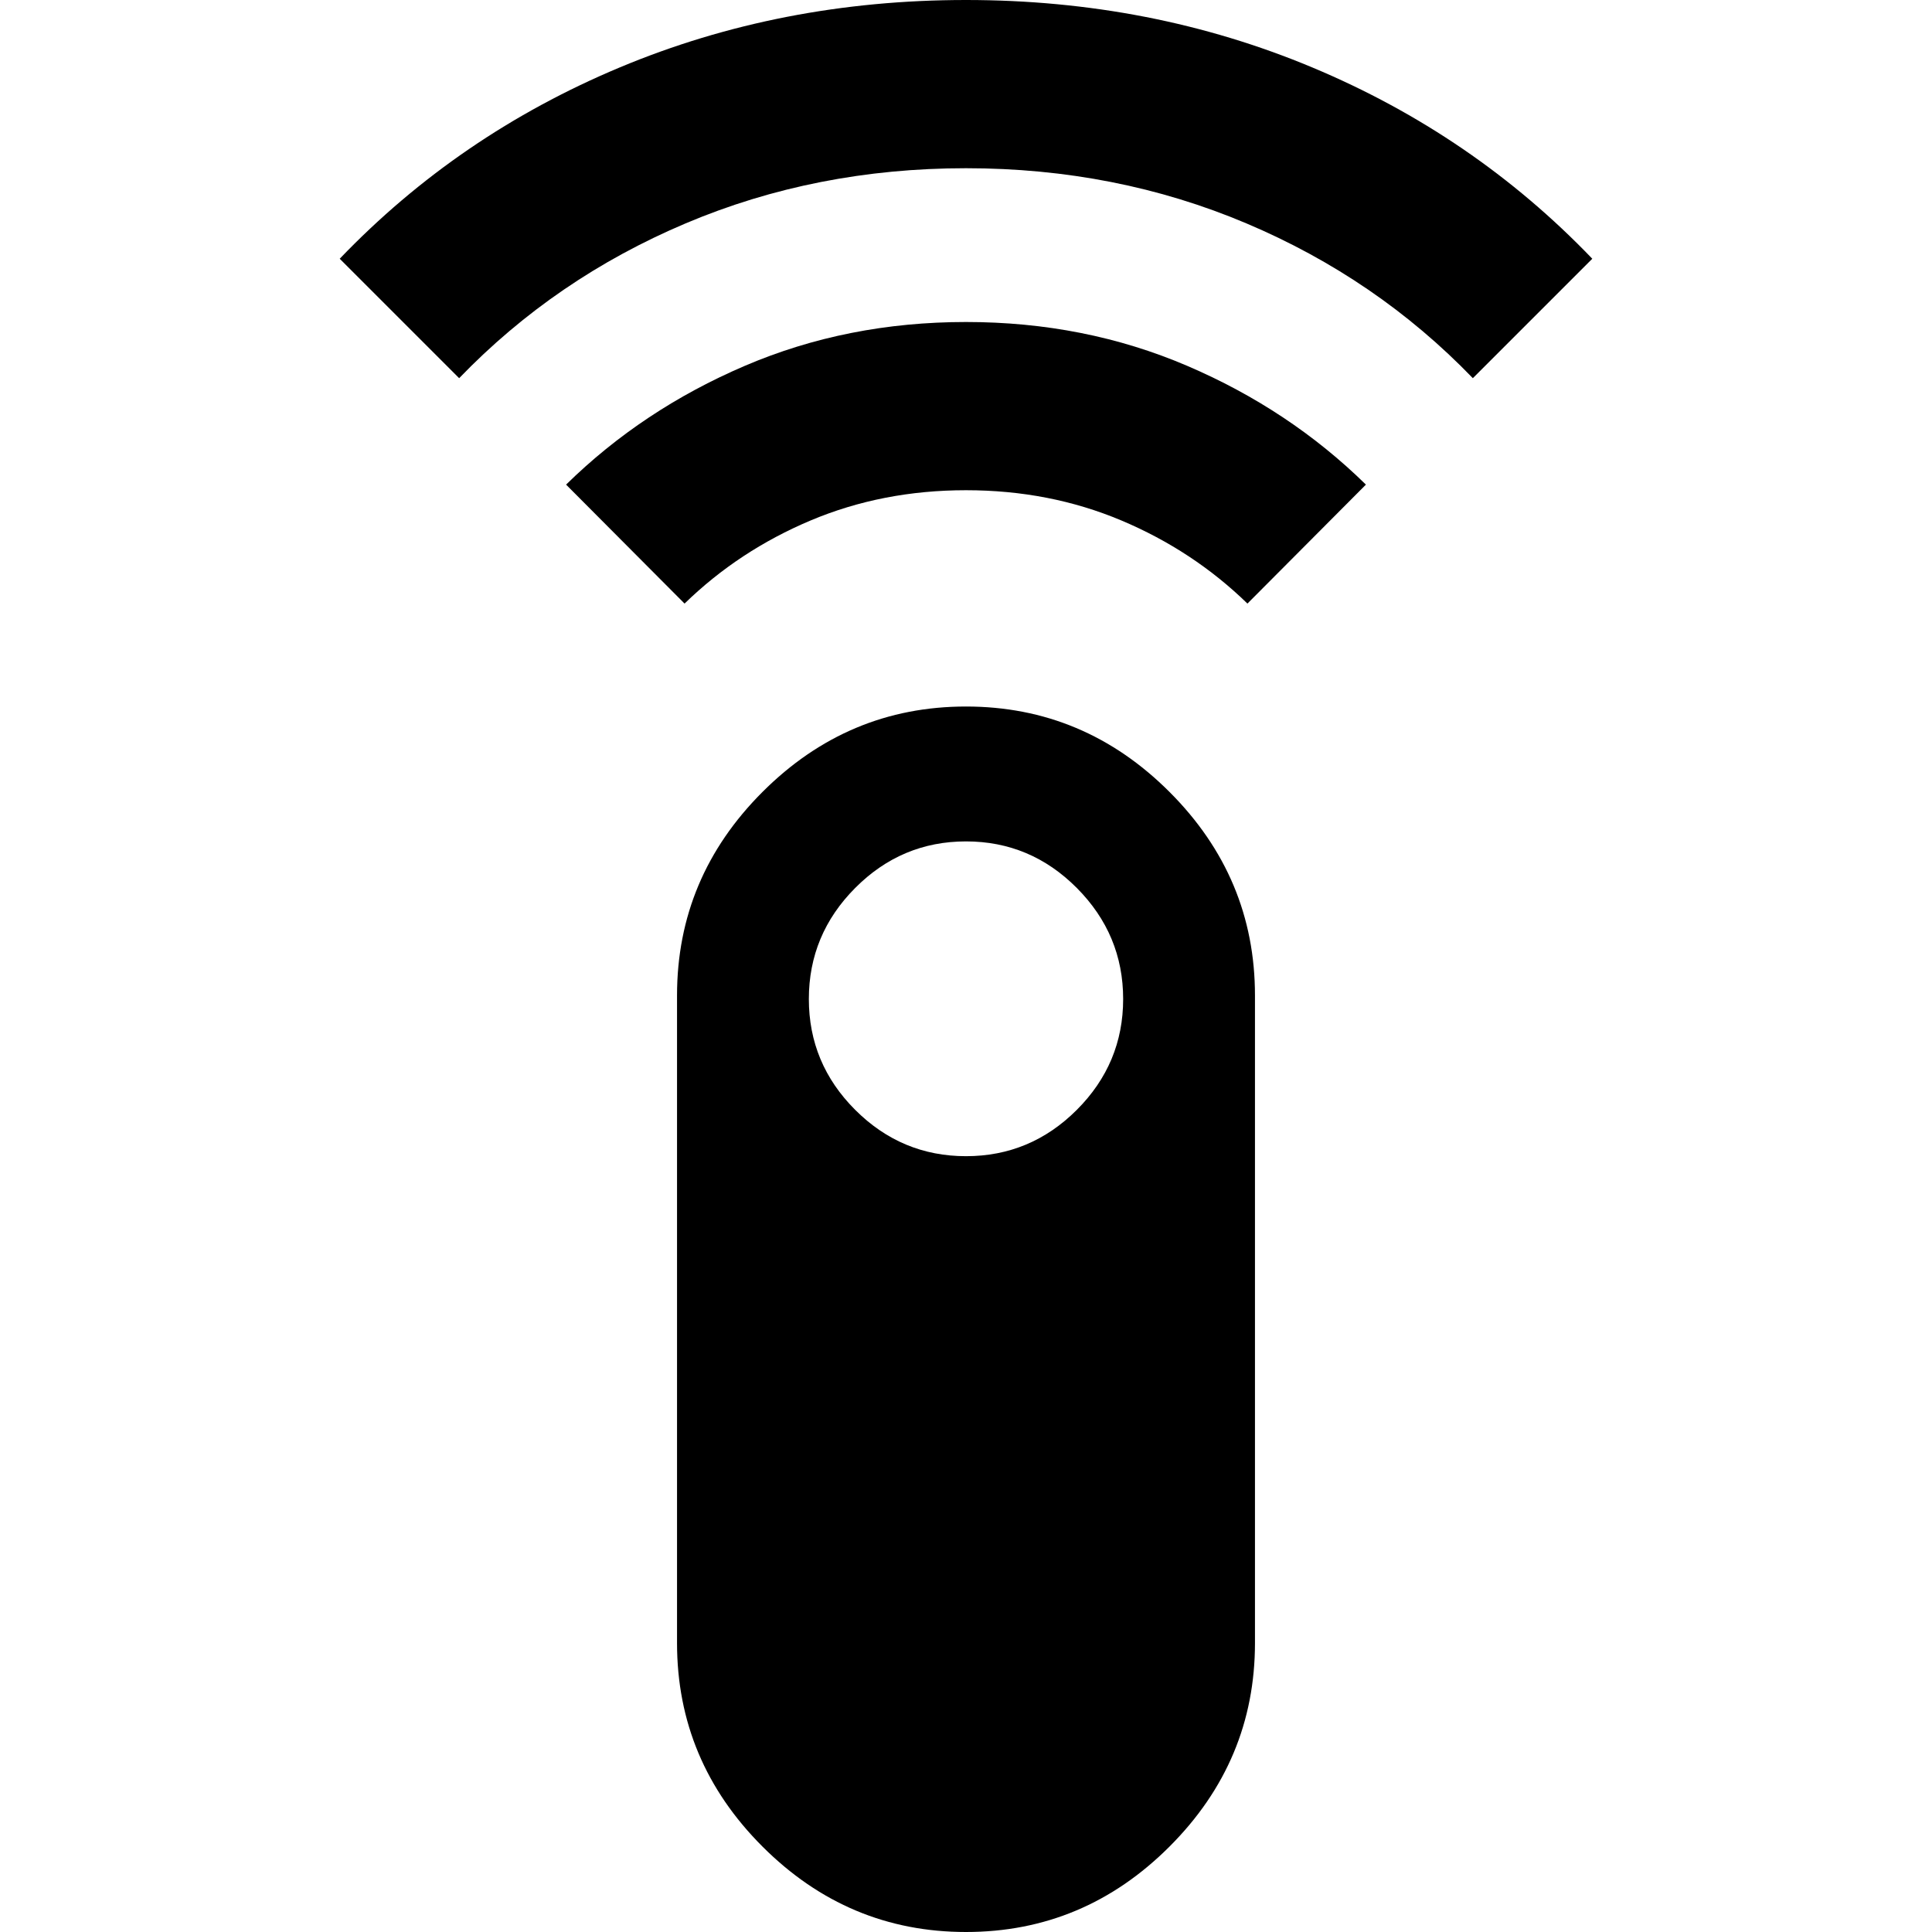 <svg xmlns="http://www.w3.org/2000/svg" height="24" viewBox="0 -960 960 960" width="24"><path d="m228.152-772.087-59.348-59.348q59-61.522 139.098-95.043Q388-960 480-960q92 0 172.098 33.522 80.098 33.521 139.098 95.043l-59.348 59.348q-47.761-49.522-112.544-76.924Q554.522-876.413 480-876.413t-139.304 27.402q-64.783 27.402-112.544 76.924Zm112 112-58.869-59.109q38-37.282 88.858-59.043Q421-800 480-800q59 0 109.859 21.761 50.858 21.761 88.858 59.043l-58.869 59.109q-27-26.283-62.663-41.304-35.663-15.022-77.185-15.022-41.522 0-77.185 15.022-35.663 15.021-62.663 41.304ZM480 0q-58.674 0-101.13-42.456-42.457-42.457-42.457-101.131v-321.761q0-58.674 42.457-101.13 42.456-42.457 101.13-42.457 58.674 0 101.13 42.457 42.457 42.456 42.457 101.13v321.761q0 58.674-42.457 101.13Q538.674 0 480 0Zm0-385.5q32.043 0 55.065-23.022t23.022-55.065q0-32.043-23.022-55.185-23.022-23.141-55.065-23.141t-55.065 23.141q-23.022 23.142-23.022 55.185 0 32.043 23.022 55.065T480-385.5Z"/></svg>